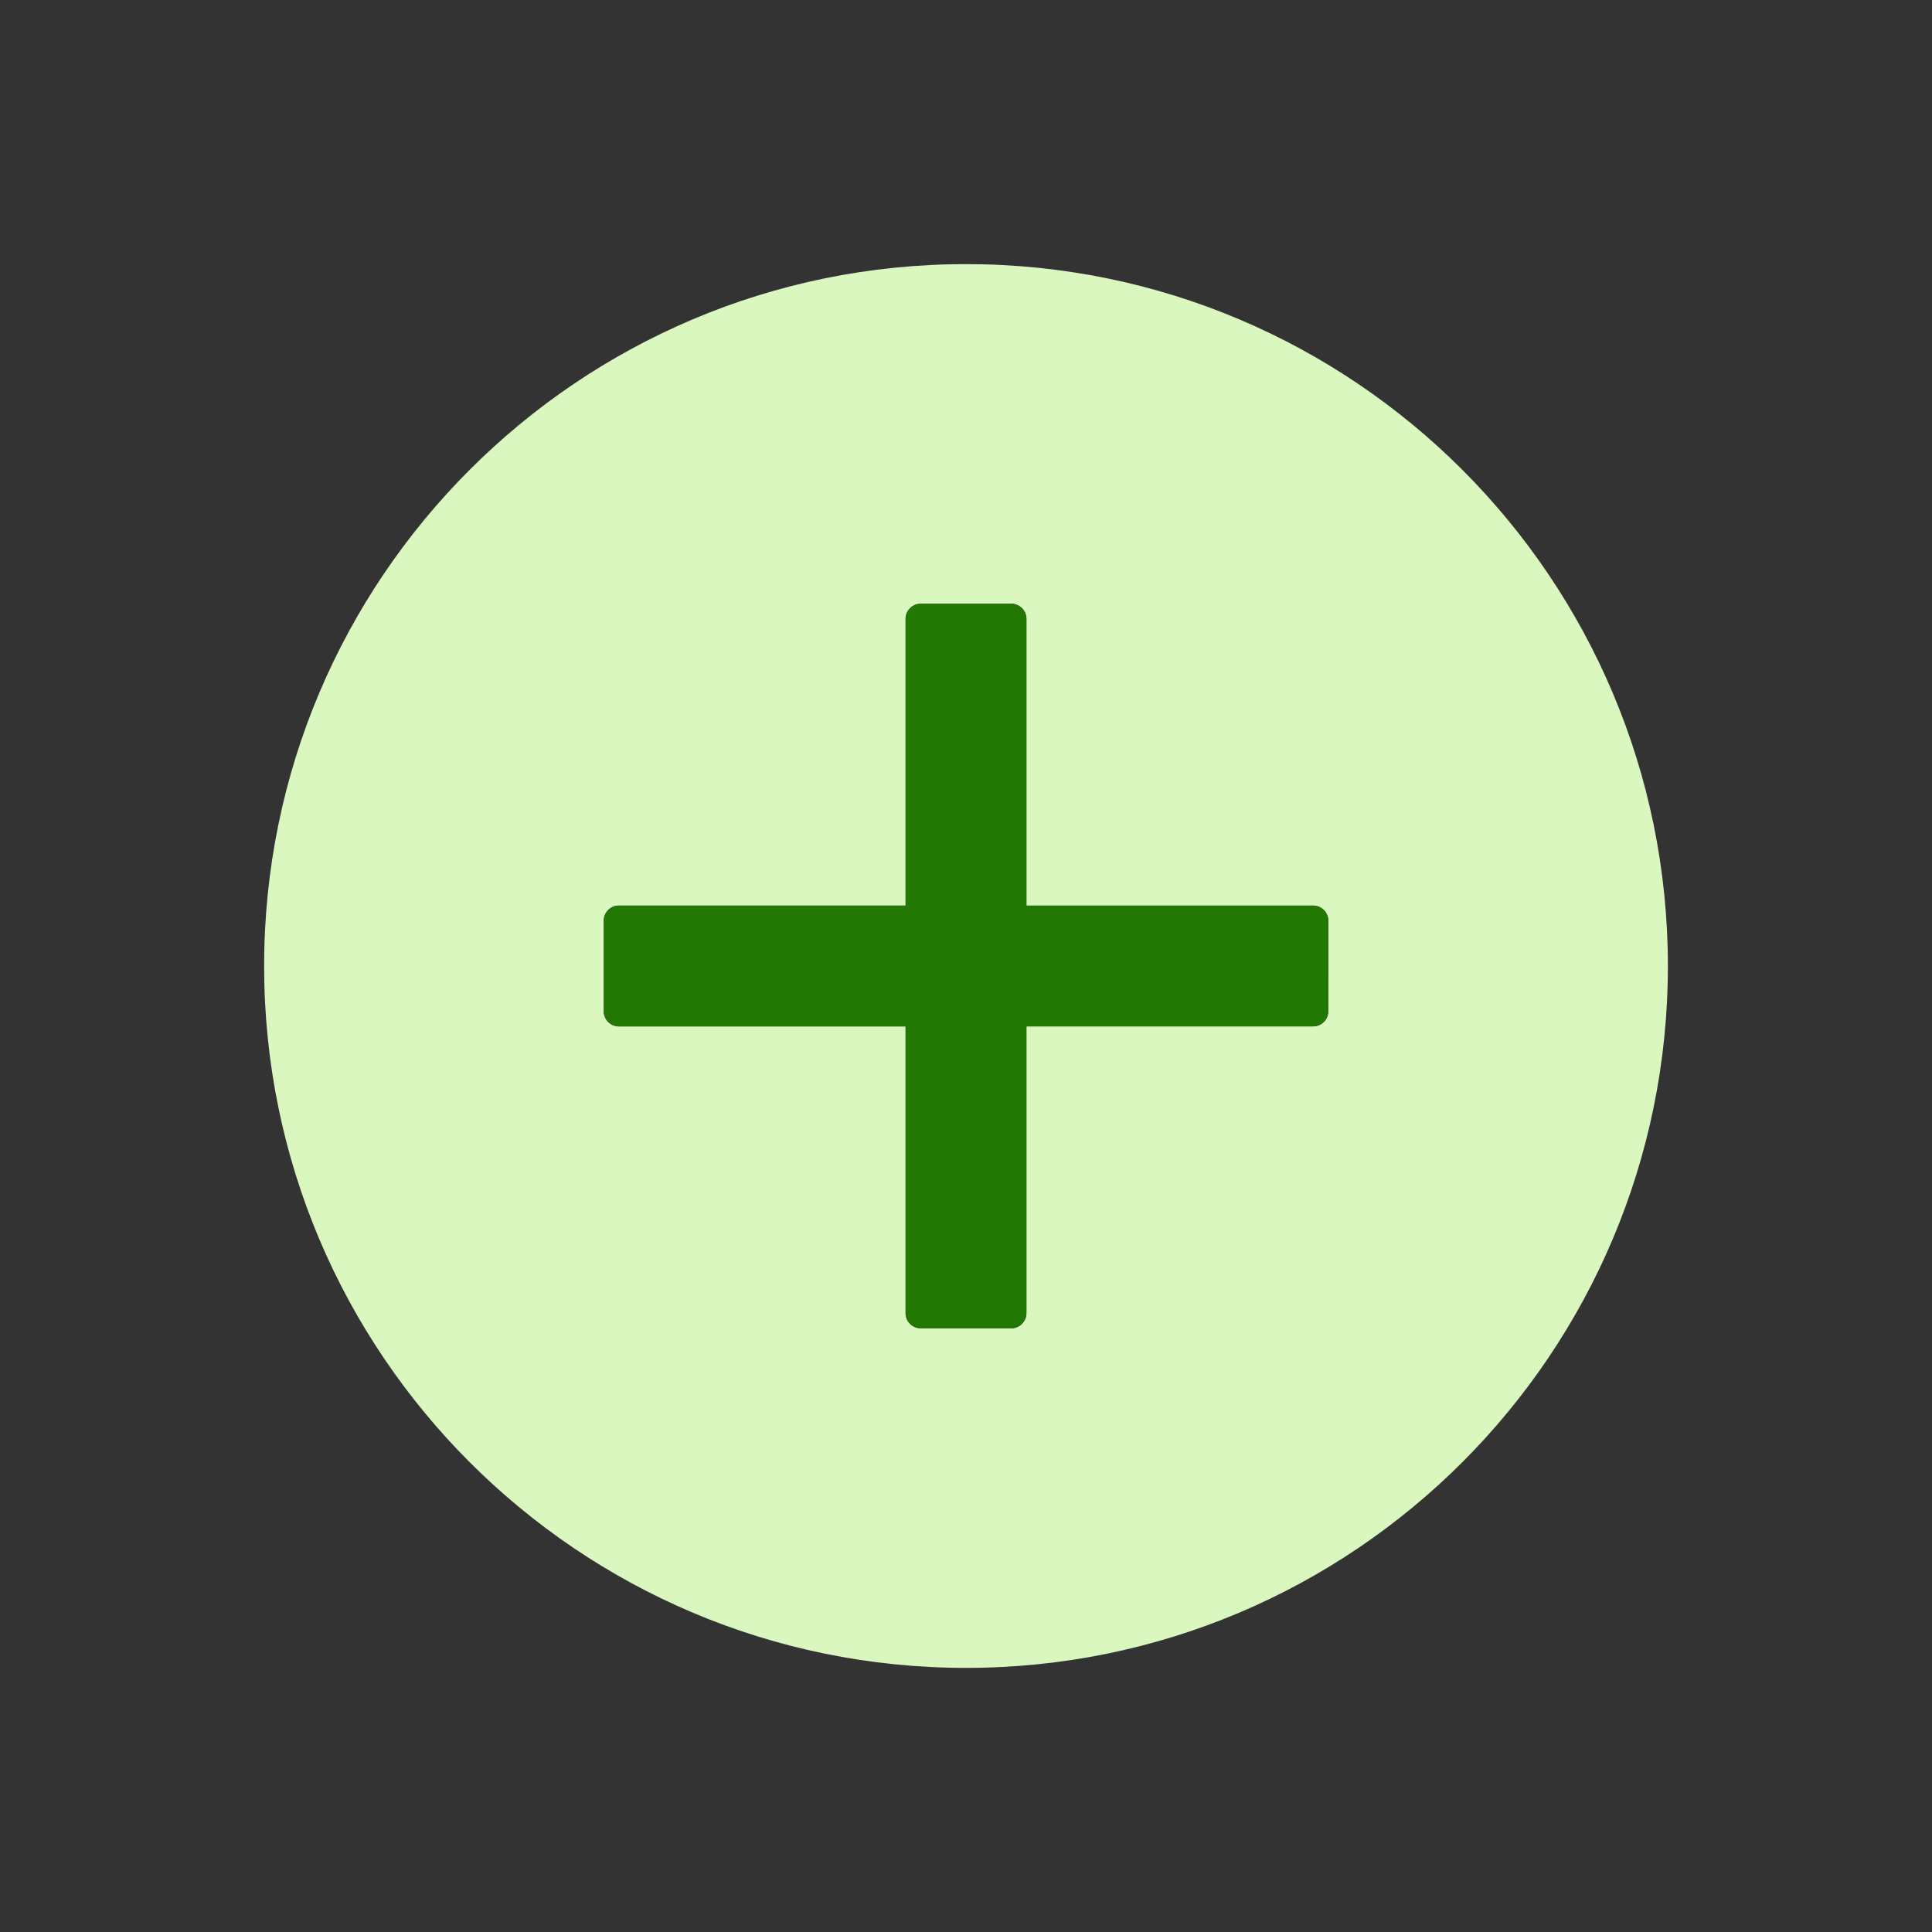 <svg fill="none" height="24" viewBox="0 0 24 24" width="24" xmlns="http://www.w3.org/2000/svg"><rect x="0" y="0" width="24" height="24" fill="#333333" stroke="none"/><path d="m12 3.281c-4.814.0-8.719 3.905-8.719 8.719.0 4.814 3.905 8.719 8.719 8.719 4.814.0 8.719-3.905 8.719-8.719.0-4.814-3.905-8.719-8.719-8.719zm4.5 9.281c0 .103-.084.188-.188.188H12.75v3.562c0 .103-.084.188-.188.188h-1.125c-.103.0-.188-.084-.188-.188V12.75H7.688c-.103.0-.188-.084-.188-.188v-1.125c0-.103.084-.188.188-.188H11.25V7.688c0-.103.084-.188.188-.188h1.125c.103.0.188.084.188.188V11.25h3.562c.103.0.188.084.188.188z" fill="#d9f7be"/><path d="m16.312 11.25H12.75V7.688c0-.103-.084-.188-.188-.188h-1.125c-.103.0-.188.084-.188.188V11.25H7.688c-.103.0-.188.084-.188.188v1.125c0 .103.084.188.188.188H11.25v3.562c0 .103.084.188.188.188h1.125c.103.0.188-.084.188-.188V12.75h3.562c.103.0.188-.084.188-.188v-1.125c0-.103-.084-.188-.188-.188z" fill="#237804"/></svg>